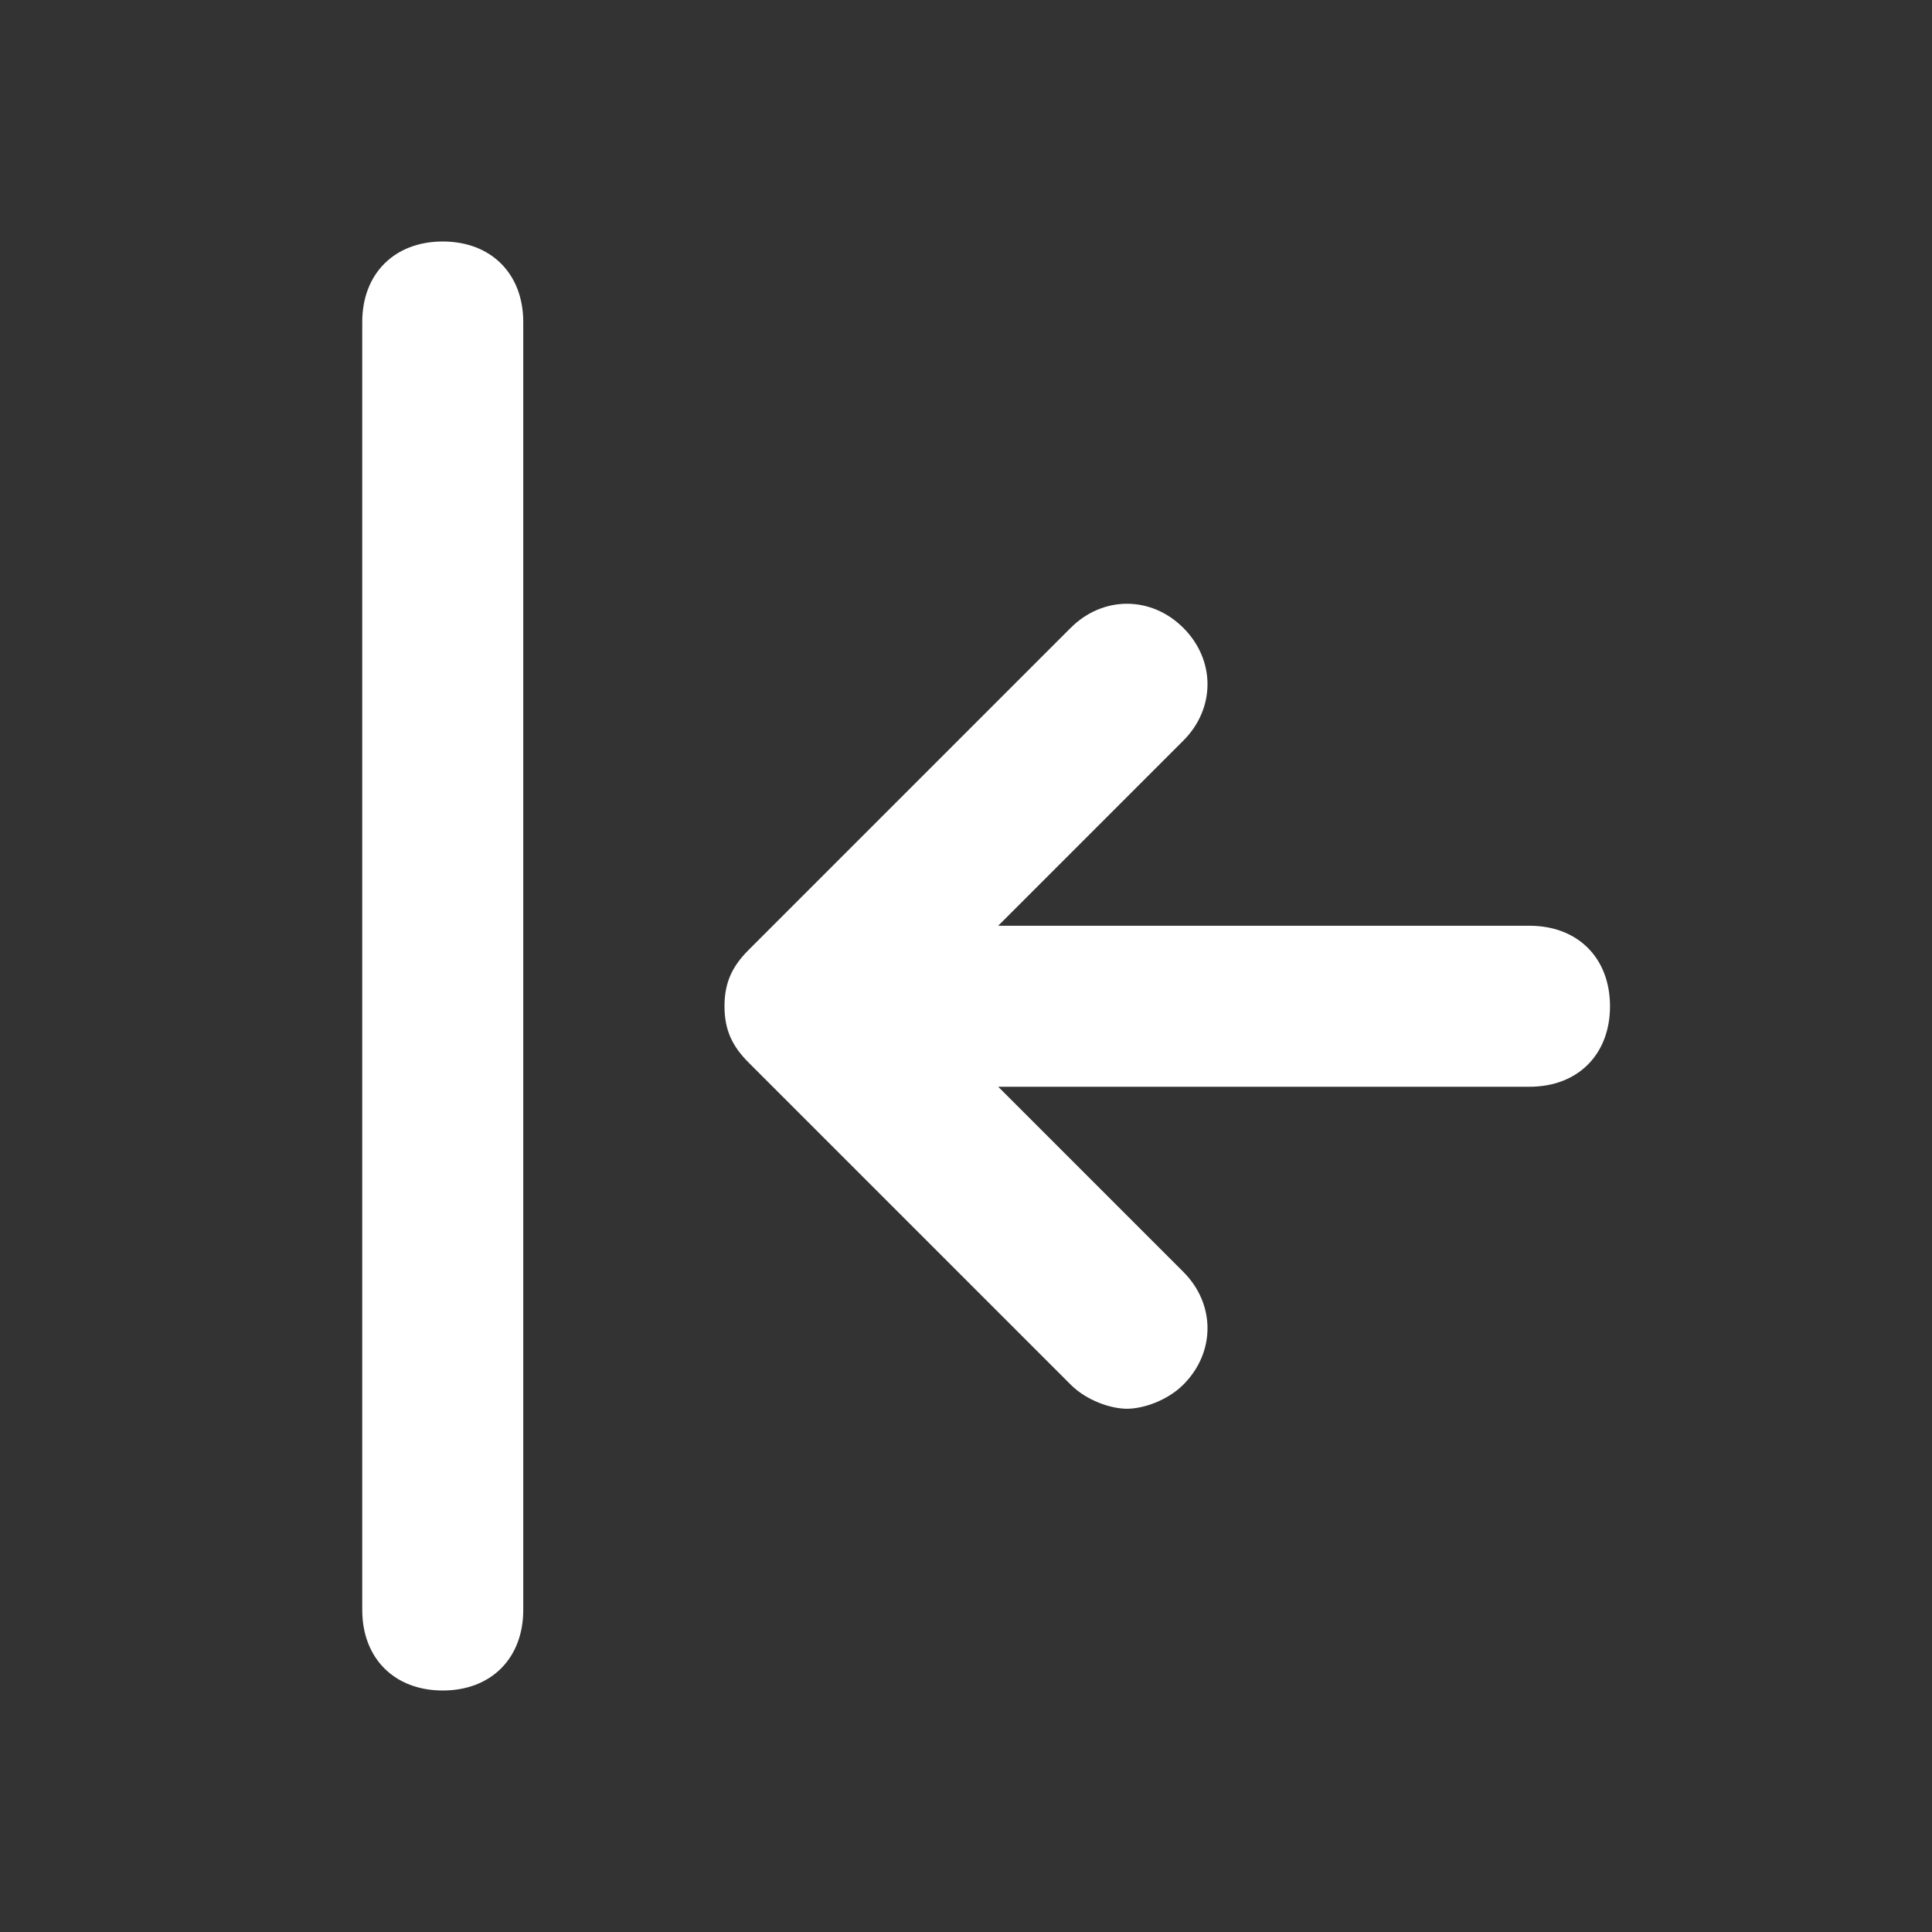 <?xml version="1.0" encoding="utf-8"?>
<!-- Generator: Adobe Illustrator 23.0.2, SVG Export Plug-In . SVG Version: 6.00 Build 0)  -->
<svg version="1.1" id="Capa_1" xmlns="http://www.w3.org/2000/svg" xmlns:xlink="http://www.w3.org/1999/xlink" x="0px" y="0px"
	 viewBox="0 0 24 24" style="enable-background:new 0 0 24 24;" xml:space="preserve">
<rect x="0" y="0" width="24" height="24" fill="#333333" stroke="none"/>
<style type="text/css">
	.st0{fill:#FFFFFF;}
</style>
<g>
	<path class="st0" d="M5.5,3c-0.6,0-1,0.4-1,1v16c0,0.6,0.4,1,1,1s1-0.4,1-1V4C6.5,3.4,6.1,3,5.5,3z"/>
	<path class="st0" d="M19,11.5h-6.6l2.3-2.3c0.4-0.4,0.4-1,0-1.4s-1-0.4-1.4,0l-4,4C9.1,12,9,12.2,9,12.5s0.1,0.5,0.3,0.7l4,4
		c0.2,0.2,0.5,0.3,0.7,0.3s0.5-0.1,0.7-0.3c0.4-0.4,0.4-1,0-1.4l-2.3-2.3H19c0.6,0,1-0.4,1-1C20,11.9,19.6,11.5,19,11.5z"/>
</g>
</svg>
